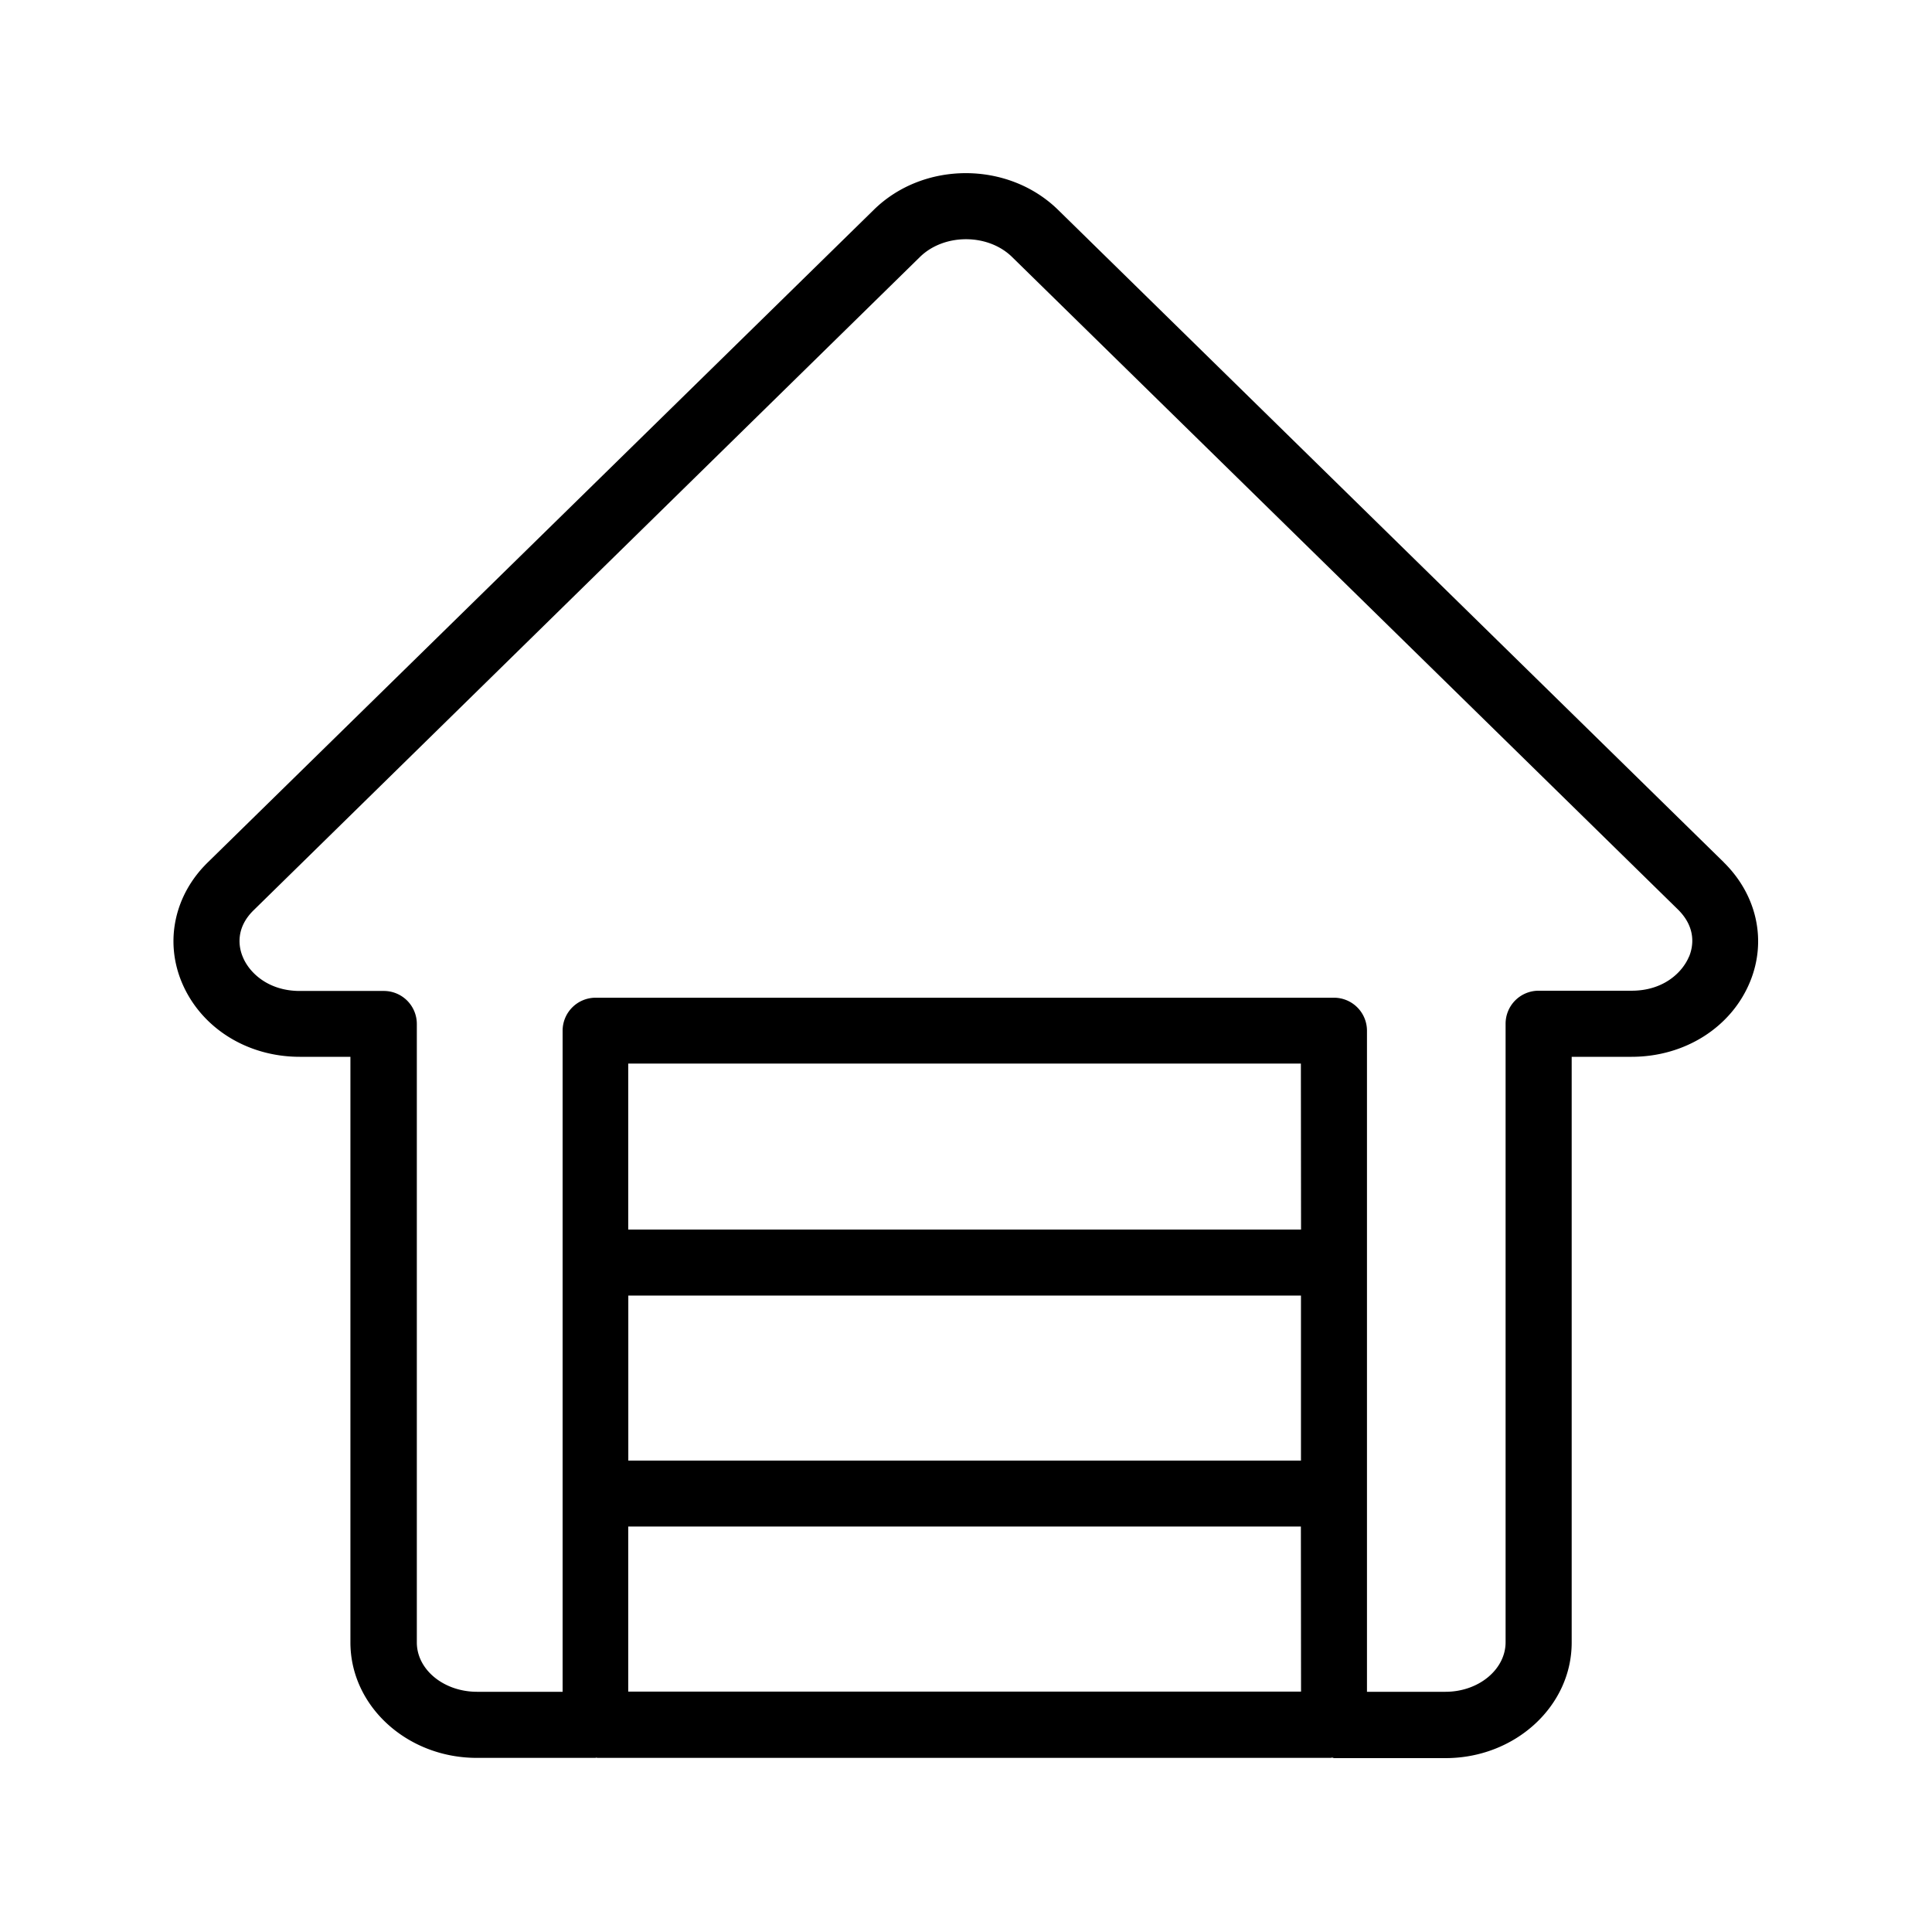 <svg xmlns="http://www.w3.org/2000/svg" width="24" height="24" fill="none"><path fill="#000" d="m21.416 10.714-8.272-8.107c-.621-.608-1.672-.608-2.29 0L2.58 10.714c-.409.4-.535.969-.325 1.481.233.566.807.933 1.468.933h.63v7.275c0 .79.704 1.434 1.57 1.434h1.472q.004 0 .007-.002l.007-.001.012.003h9.106q.006 0 .011-.002l.011-.001q.007 0 .012.003l.01.003h1.385c.865 0 1.568-.645 1.568-1.435v-7.277h.745c.662 0 1.239-.367 1.471-.933.21-.512.084-1.078-.325-1.481m-.434 1.17c-.081.194-.314.423-.712.423h-1.156a.41.41 0 0 0-.41.41V20.4c0 .339-.335.616-.747.616h-.975v-8.213a.41.41 0 0 0-.41-.409H7.397a.41.41 0 0 0-.408.41v8.212H5.926c-.412 0-.748-.274-.748-.613v-7.684a.41.41 0 0 0-.409-.409H3.724c-.395 0-.63-.23-.708-.423-.05-.117-.096-.356.137-.582l8.274-8.112c.3-.295.846-.295 1.146 0l8.272 8.106c.232.23.187.465.137.585m-4.82 3.39H7.804v-2.062h8.356zm0 5.74H7.804v-2.051h8.356zm-8.357-2.87v-2.05h8.356v2.05z"/></svg>